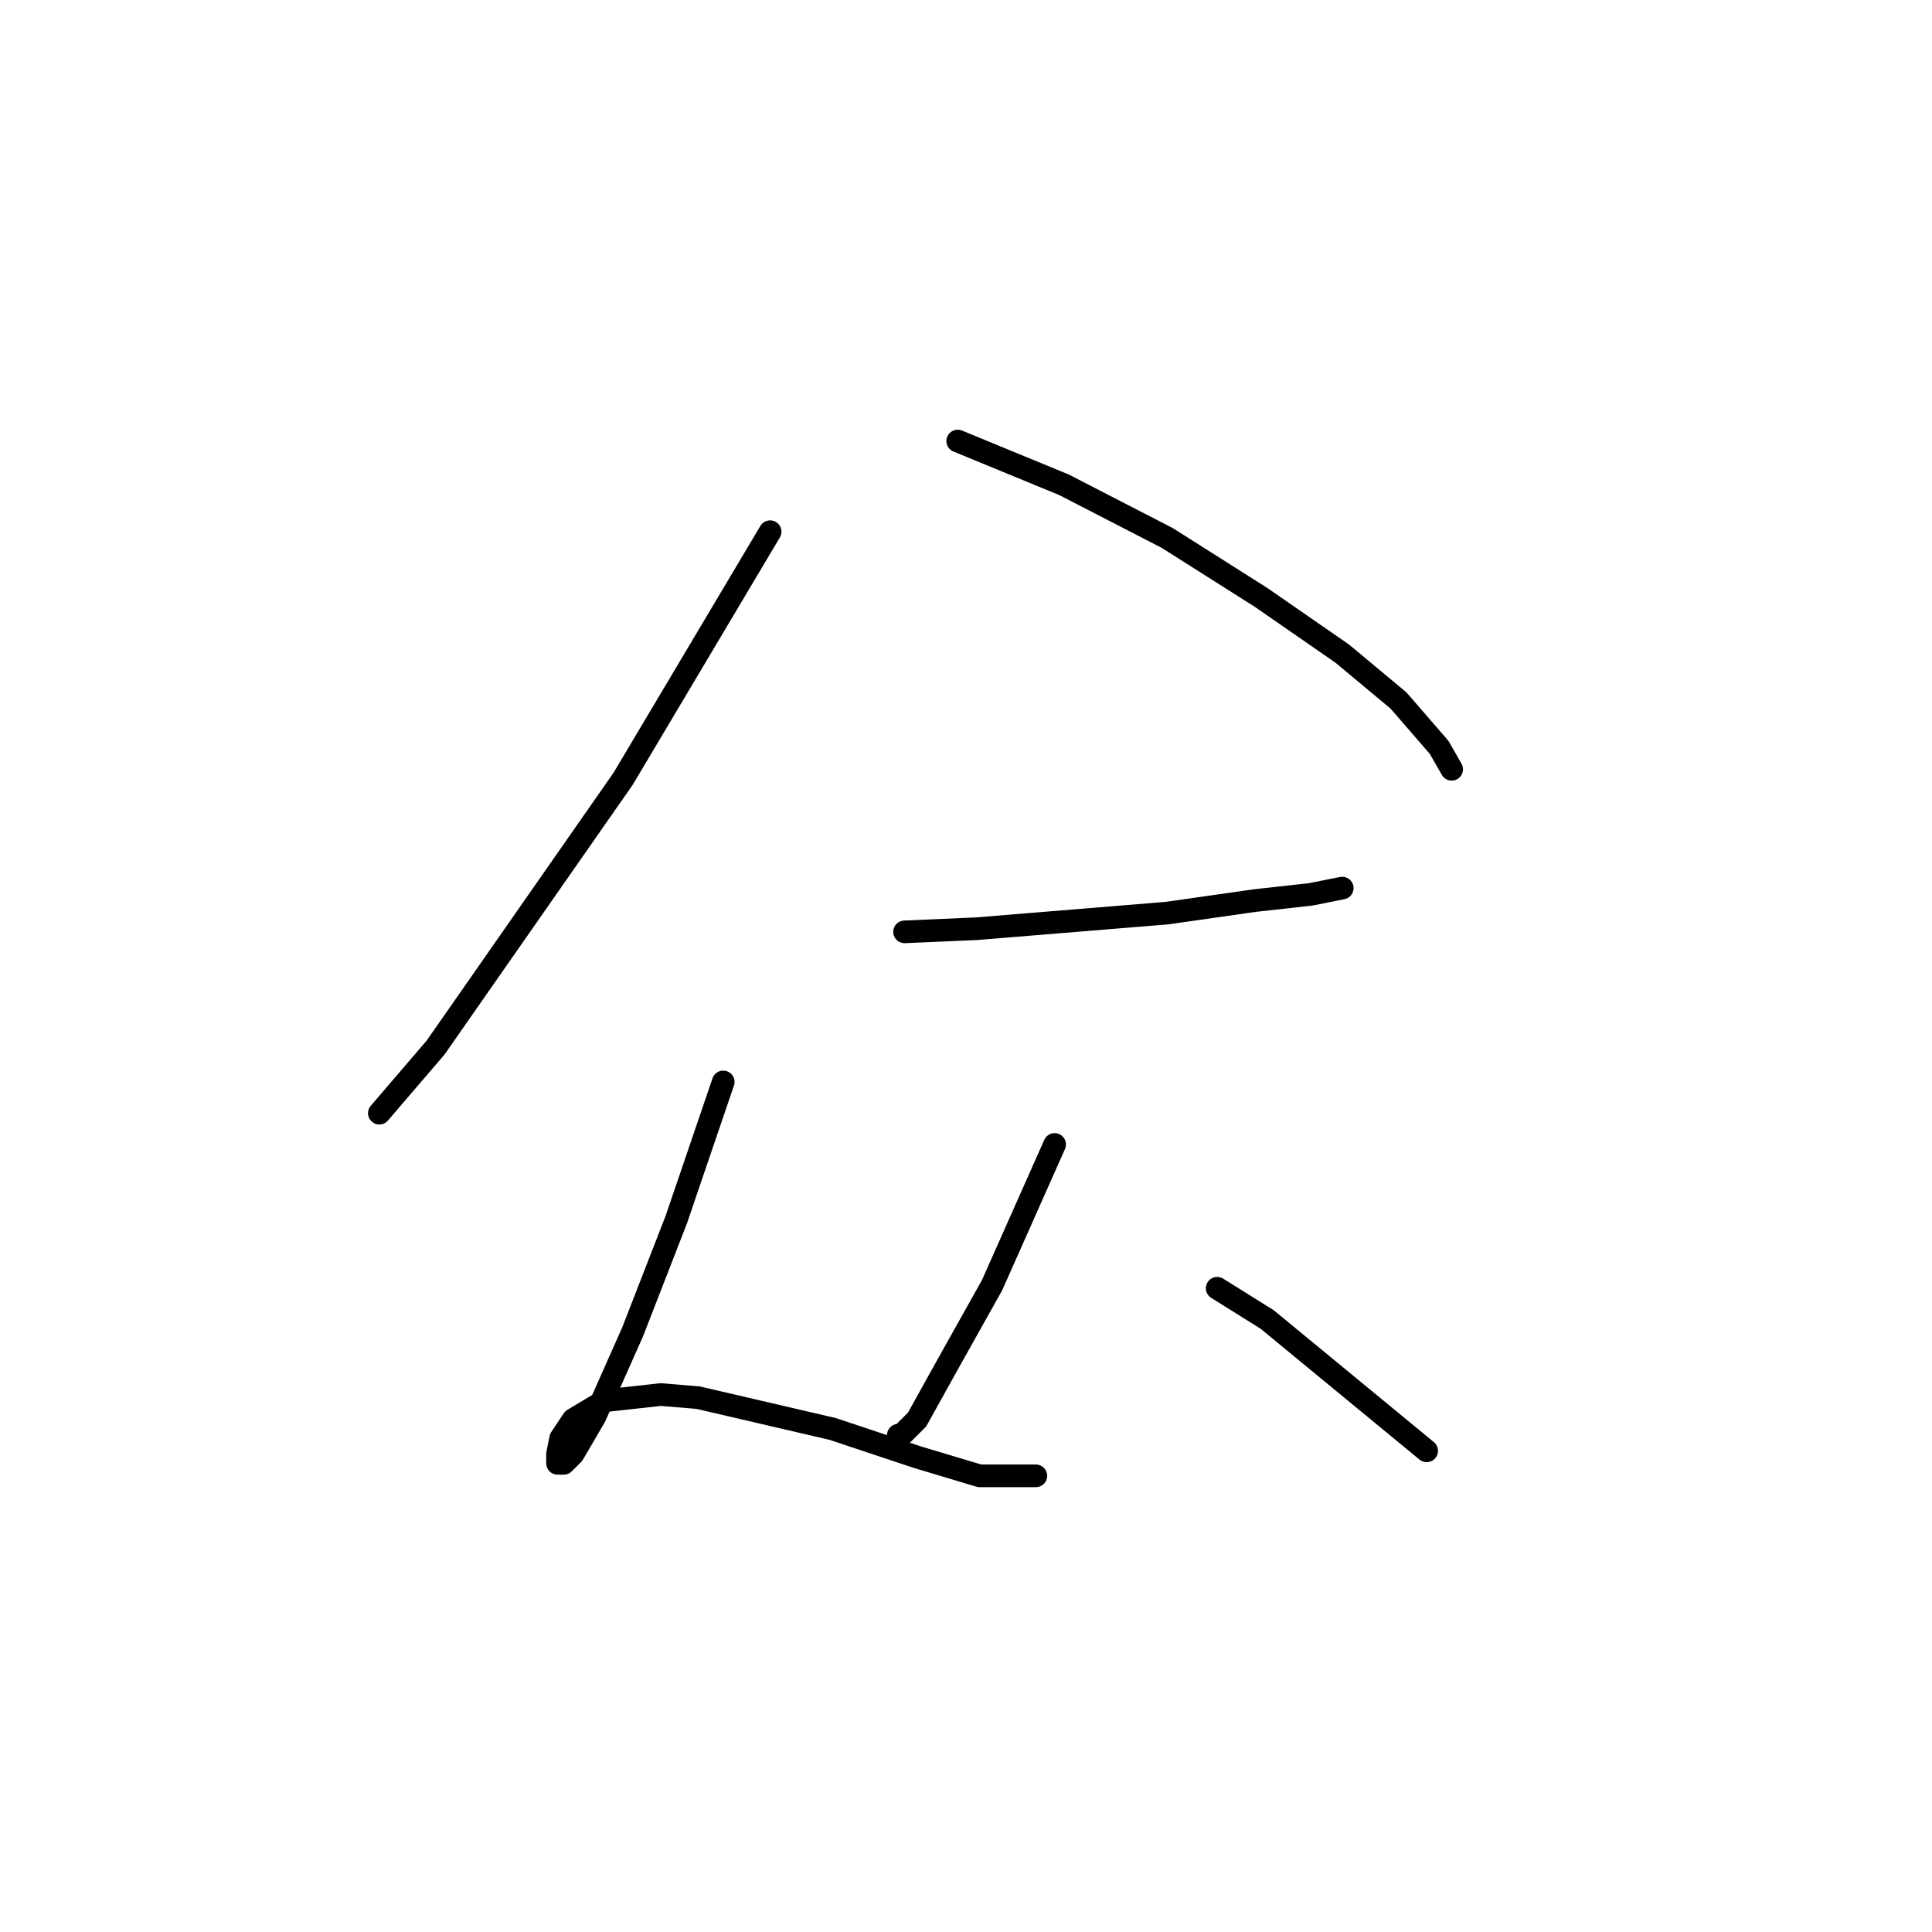 <?xml version="1.0" standalone="no"?>
    <svg width="256" height="256" xmlns="http://www.w3.org/2000/svg" version="1.1">
    <polyline stroke="black" stroke-width="3" stroke-linecap="round" fill="transparent" stroke-linejoin="round" points="102.046 70.451 82.576 103.177 57.721 138.803 50.264 147.502 50.264 147.502 " />
        <polyline stroke="black" stroke-width="3" stroke-linecap="round" fill="transparent" stroke-linejoin="round" points="126.901 58.438 140.985 64.237 154.656 71.28 167.083 79.15 177.854 86.607 185.31 92.821 190.696 99.035 192.353 101.934 192.353 101.934 " />
        <polyline stroke="black" stroke-width="3" stroke-linecap="round" fill="transparent" stroke-linejoin="round" points="119.858 123.475 129.386 123.061 154.656 120.99 166.255 119.333 173.711 118.504 177.854 117.676 177.854 117.676 " />
        <polyline stroke="black" stroke-width="3" stroke-linecap="round" fill="transparent" stroke-linejoin="round" points="95.832 143.36 89.618 161.587 83.818 176.5 78.847 187.685 75.948 192.656 74.705 193.898 73.876 193.898 73.876 192.656 74.291 190.584 75.948 188.099 80.09 185.613 87.547 184.785 92.518 185.199 110.331 189.342 121.515 193.07 129.801 195.555 137.257 195.555 137.257 195.555 " />
        <polyline stroke="black" stroke-width="3" stroke-linecap="round" fill="transparent" stroke-linejoin="round" points="139.743 151.645 131.458 170.286 125.658 180.642 121.515 188.099 119.444 190.17 119.03 190.17 119.03 190.17 " />
        <polyline stroke="black" stroke-width="3" stroke-linecap="round" fill="transparent" stroke-linejoin="round" points="161.284 170.7 167.912 174.843 189.039 192.241 189.039 192.241 " />
        </svg>